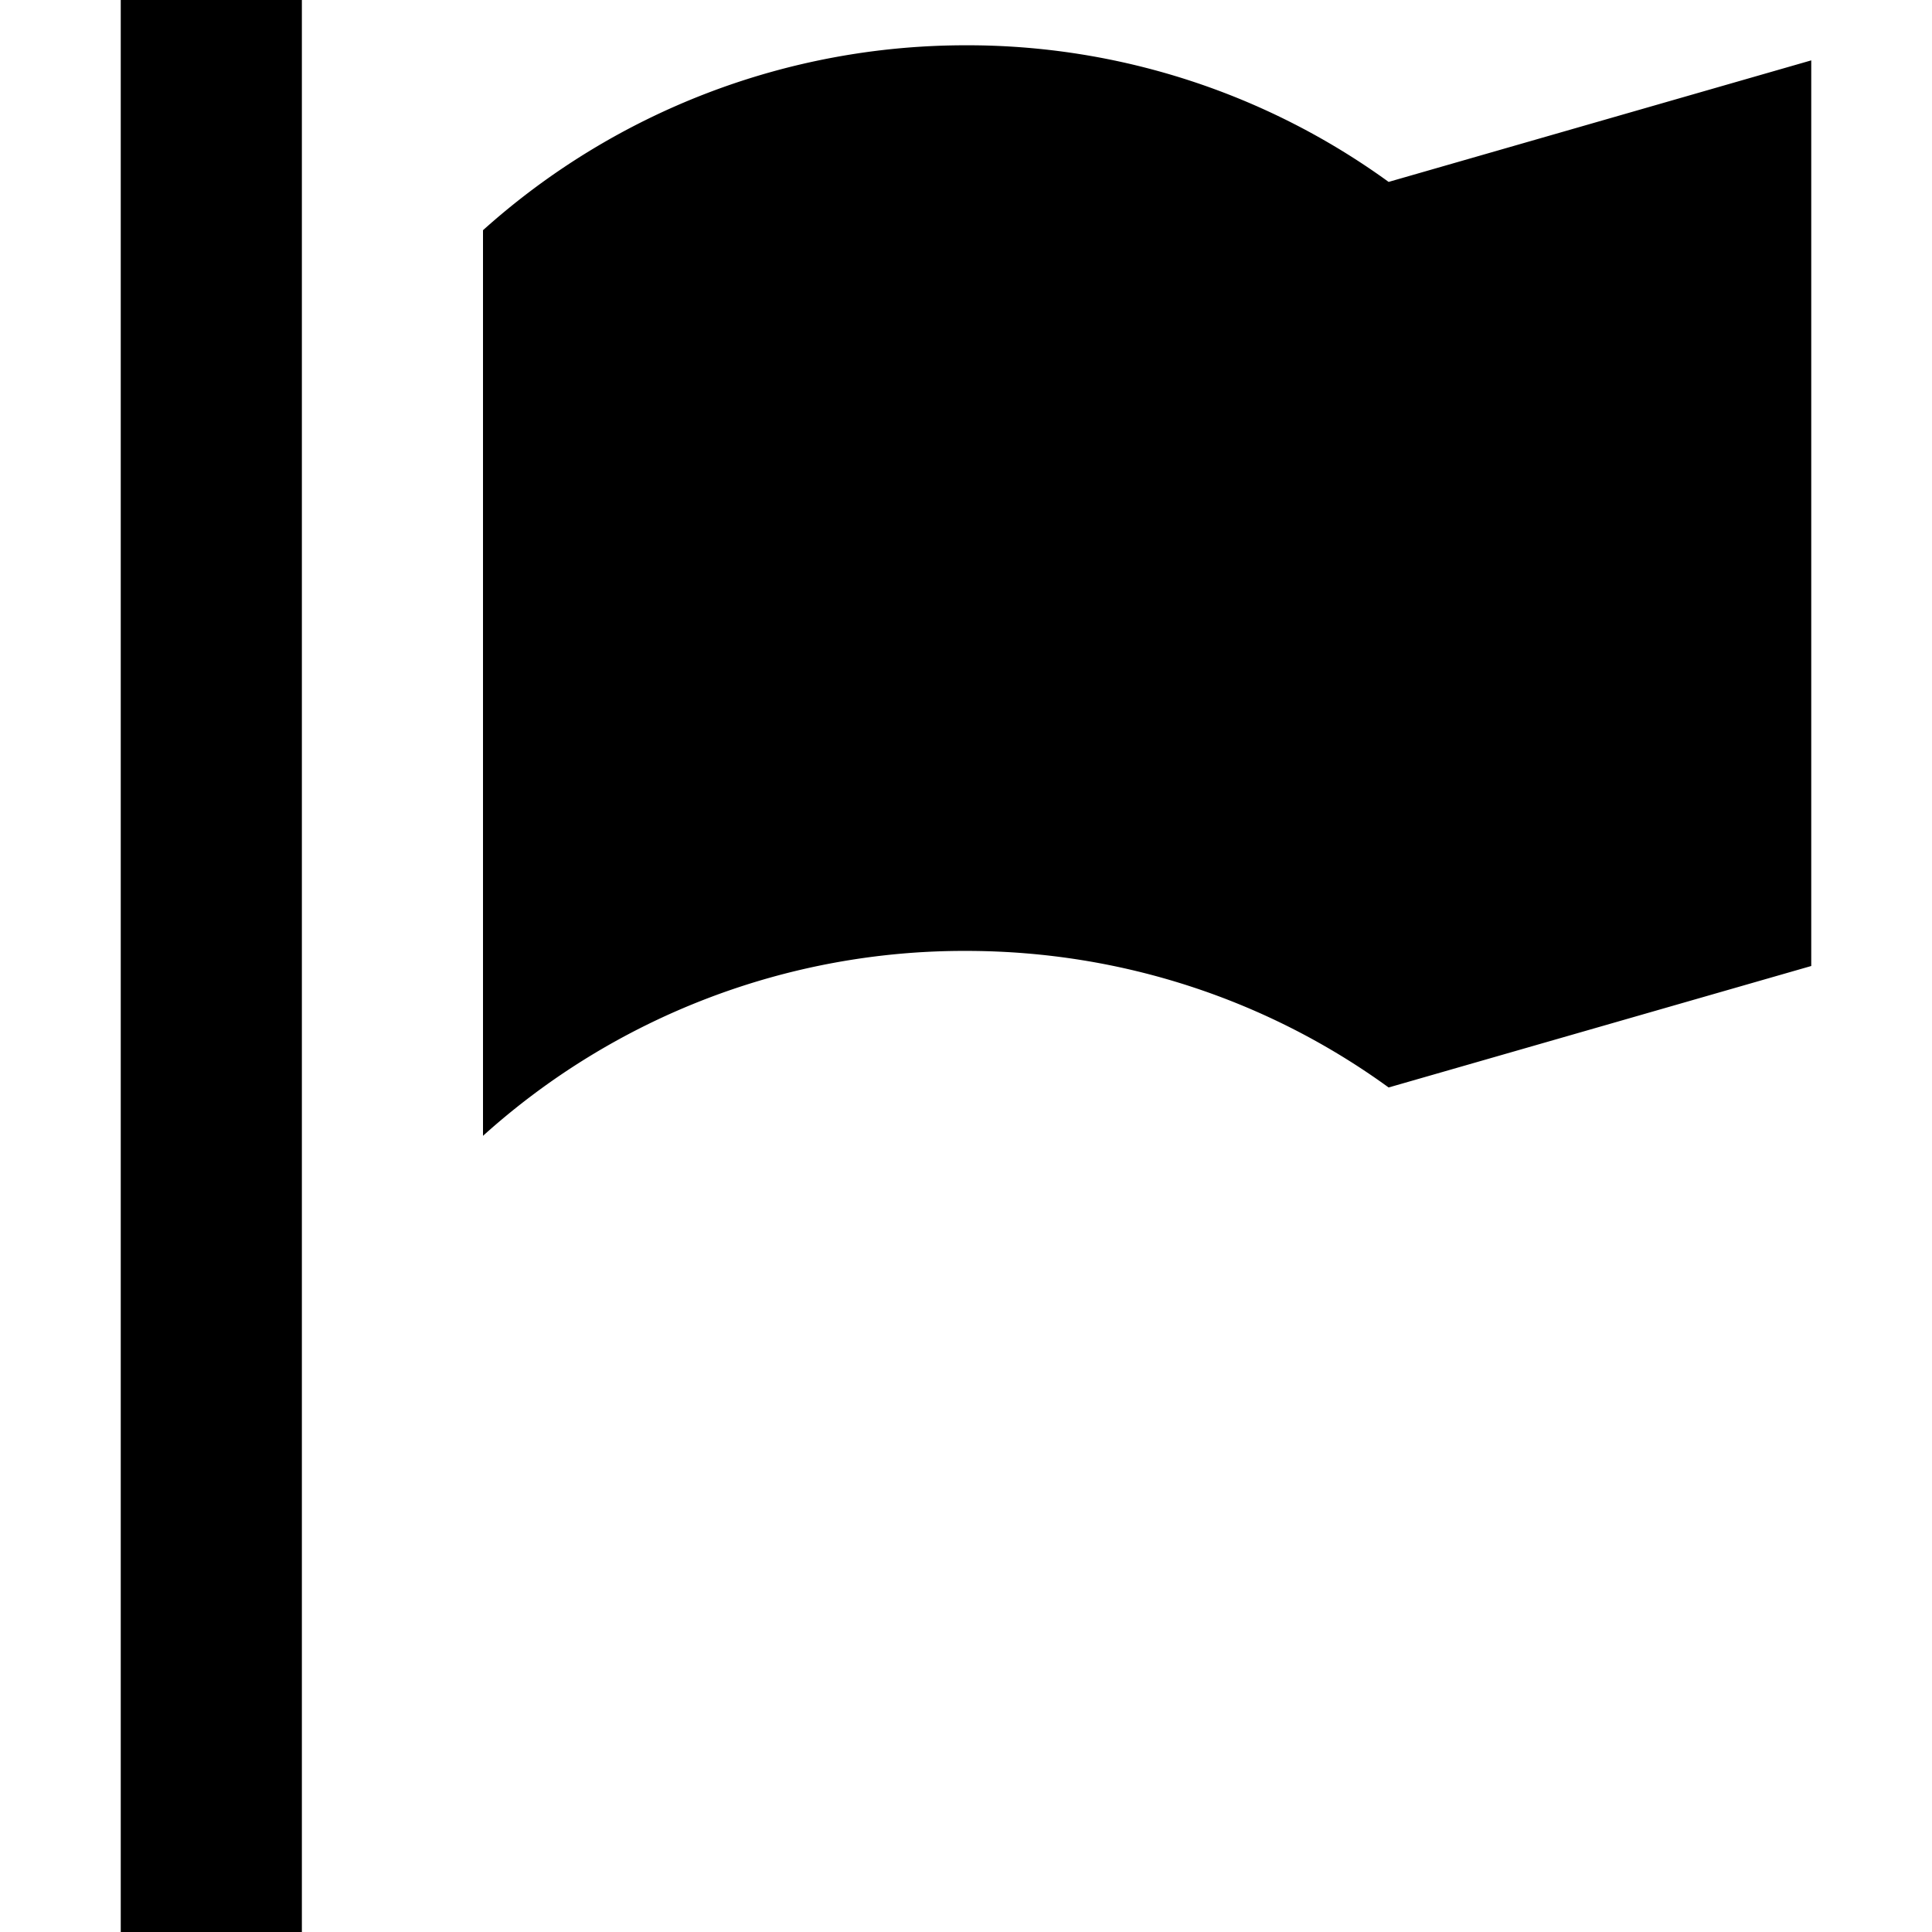 <svg xmlns="http://www.w3.org/2000/svg" width="32" height="32" viewBox="0 0 32 32"><path d="M2 0h3v32H2V0zm21 3.013A11.88 11.88 0 0016 .75a11.963 11.963 0 00-8 3.063v15a11.9 11.9 0 018-3.063c2.613 0 5.038.837 7 2.262L30 16V1l-7 2.013z"/></svg>